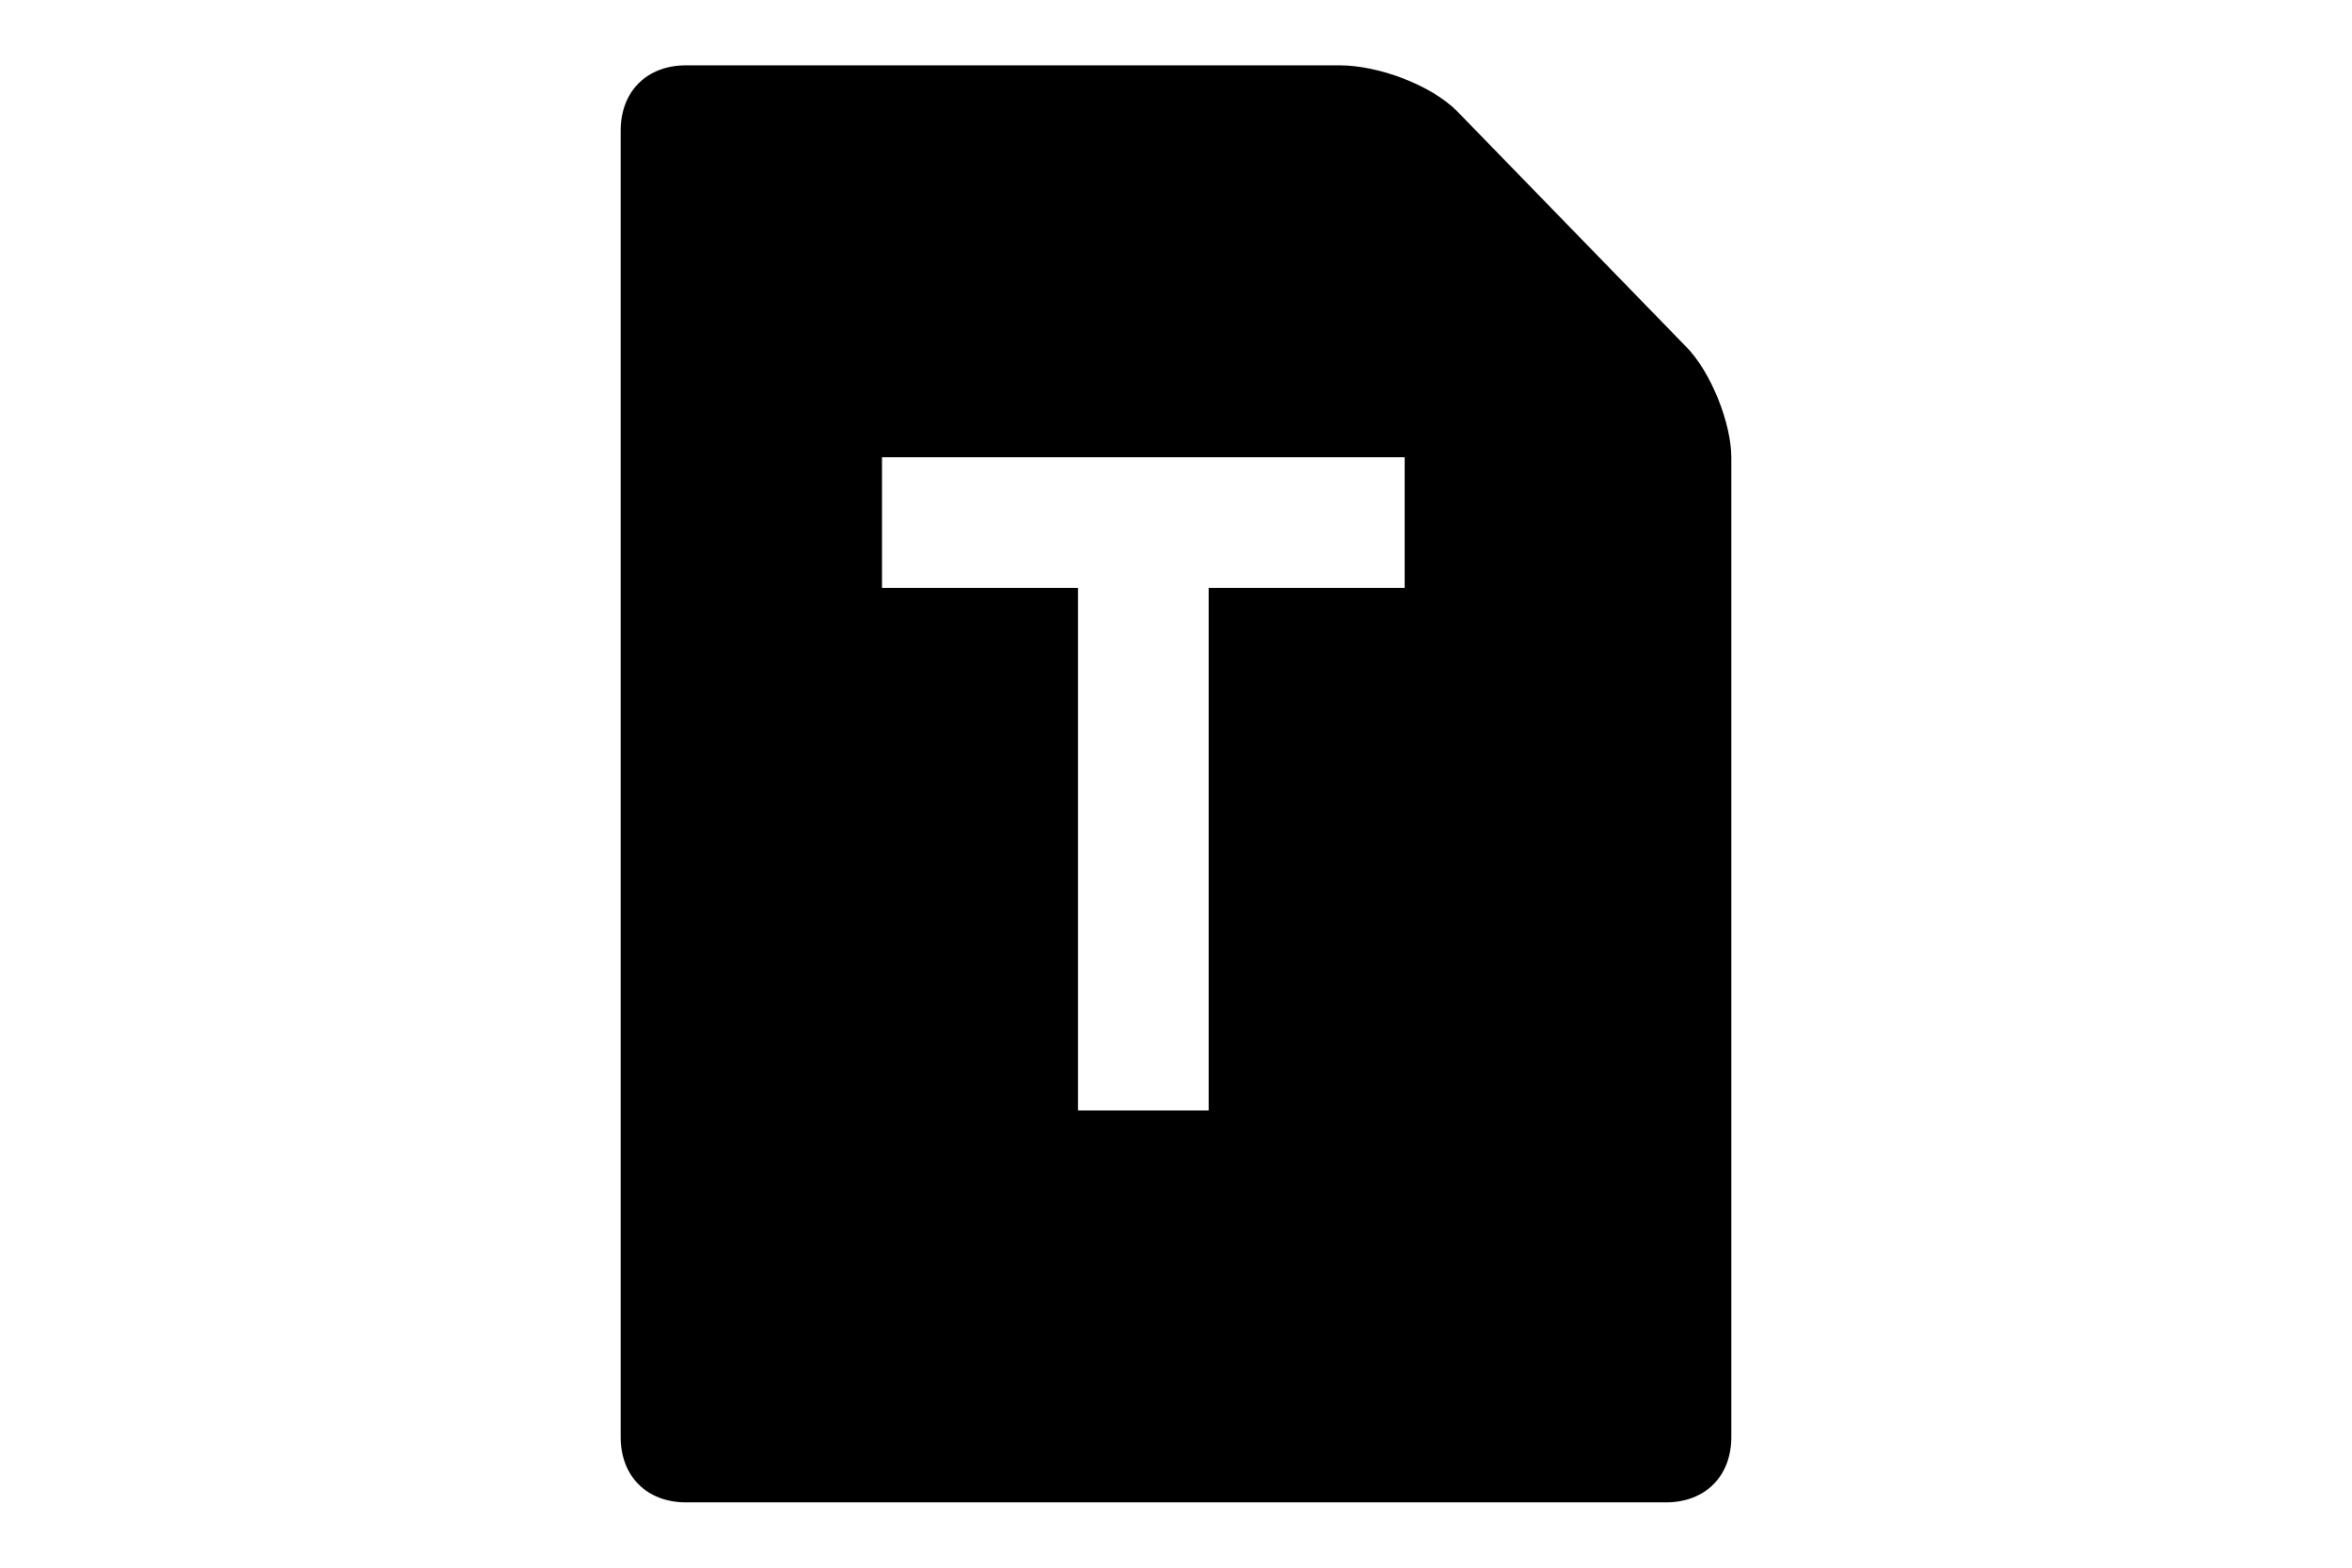 <svg xmlns="http://www.w3.org/2000/svg" viewBox="0 0 24 24" fill="currentColor" height="1em"><path d="M19.8 5.3l-3.5-3.6c-.4-.4-1.2-.7-1.8-.7h-10c-.6 0-1 .4-1 1v20c0 .6.4 1 1 1h15c.6 0 1-.4 1-1V7c0-.5-.3-1.3-.7-1.7zM15.5 9h-3v8h-2V9h-3V7h8v2z"/></svg>
